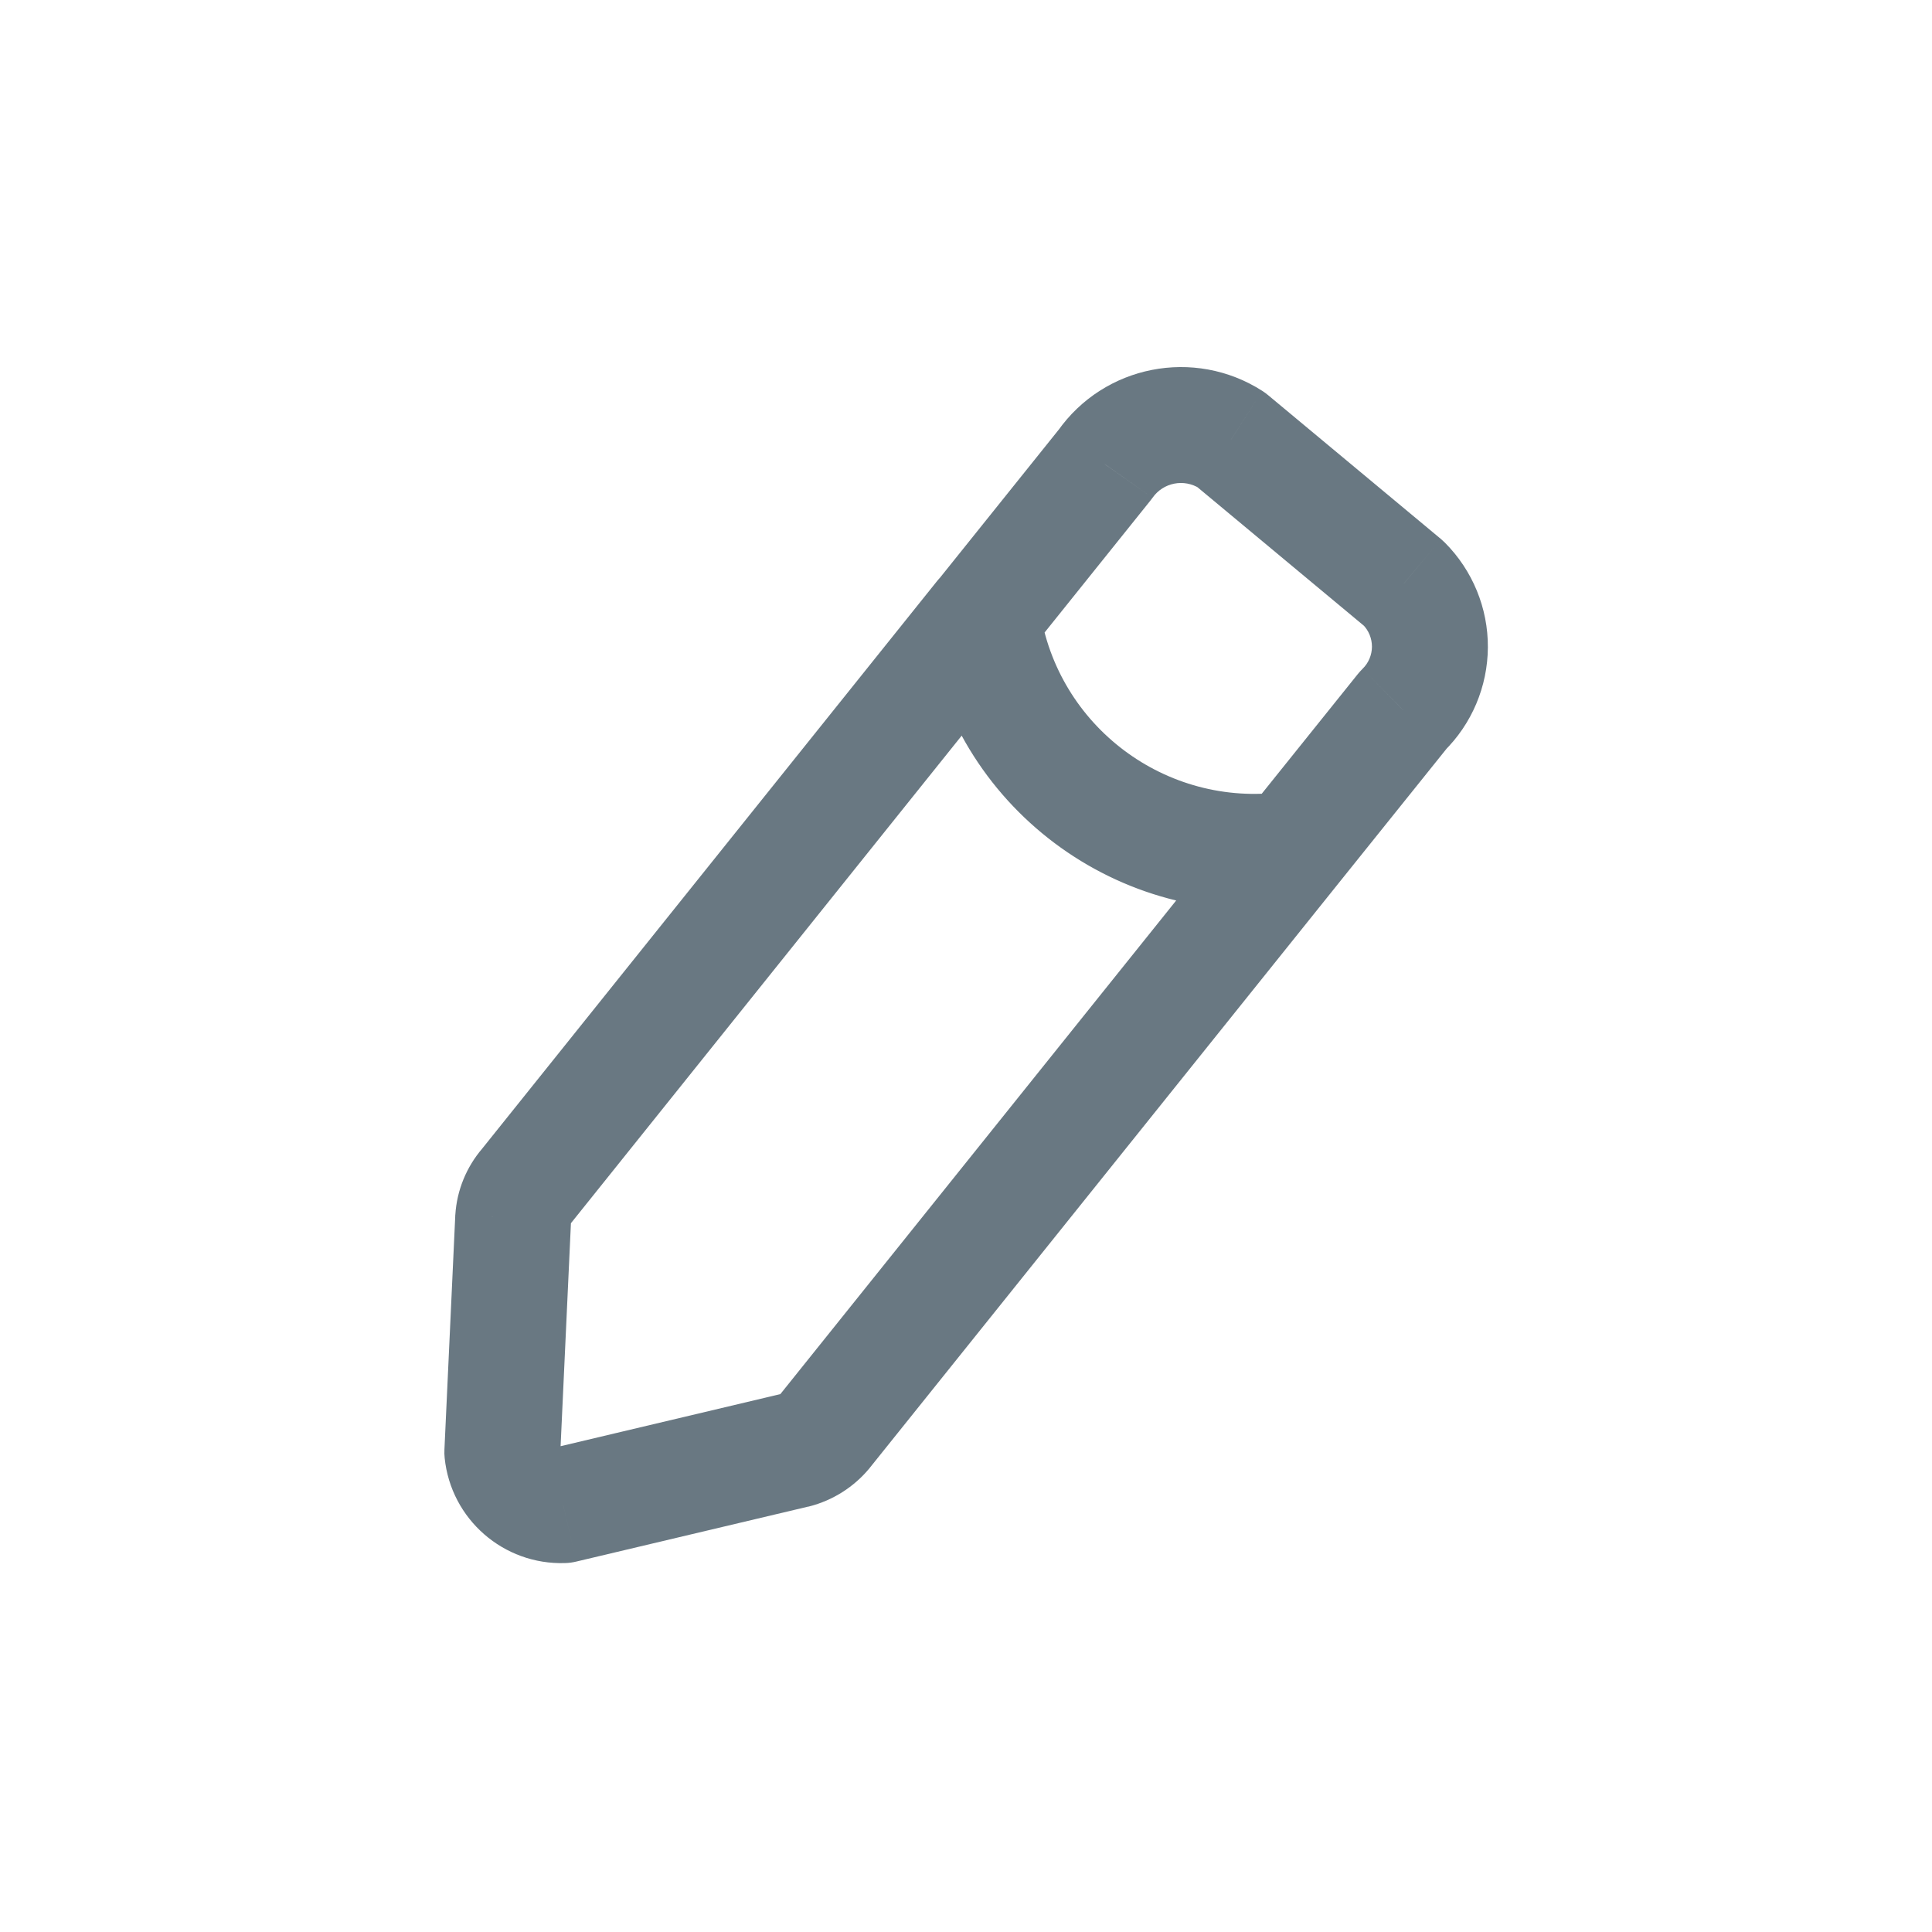 <svg width="800px" height="800px" viewBox="0 -0.5 25 25" fill="none" xmlns="http://www.w3.org/2000/svg">
<path fill="#697882" d="M13.294 7.959C13.553 7.636 13.501 7.164 13.178 6.905C12.855 6.645 12.383 6.697 12.124 7.021L13.294 7.959ZM6.811 14.849L7.379 15.338C7.385 15.332 7.391 15.325 7.396 15.318L6.811 14.849ZM6.64 15.267L5.891 15.218L5.891 15.232L6.64 15.267ZM6.5 18.29L5.751 18.255C5.749 18.292 5.75 18.33 5.754 18.367L6.5 18.29ZM7.287 18.977L7.312 19.726C7.362 19.725 7.411 19.718 7.46 19.706L7.287 18.977ZM10.287 18.266L10.46 18.996L10.472 18.993L10.287 18.266ZM10.672 18.022L11.251 18.499L11.257 18.491L10.672 18.022ZM17.297 10.959C17.556 10.636 17.504 10.164 17.181 9.905C16.858 9.646 16.386 9.697 16.127 10.021L17.297 10.959ZM12.127 7.021C11.868 7.344 11.92 7.816 12.243 8.075C12.566 8.334 13.038 8.282 13.297 7.959L12.127 7.021ZM14.3 5.51L14.885 5.979C14.895 5.967 14.904 5.954 14.914 5.941L14.3 5.51ZM15.929 5.19L16.409 4.613C16.385 4.593 16.36 4.575 16.334 4.558L15.929 5.19ZM18.166 7.052L18.697 6.522C18.68 6.506 18.663 6.49 18.646 6.475L18.166 7.052ZM18.503 7.873L19.253 7.877V7.877L18.503 7.873ZM18.157 8.69L17.632 8.154C17.611 8.175 17.591 8.197 17.572 8.22L18.157 8.69ZM16.127 10.02C15.868 10.343 15.919 10.815 16.242 11.075C16.566 11.334 17.038 11.282 17.297 10.959L16.127 10.02ZM13.454 7.379C13.392 6.969 13.011 6.687 12.601 6.748C12.191 6.809 11.909 7.191 11.97 7.601L13.454 7.379ZM16.813 11.233C17.223 11.177 17.511 10.799 17.455 10.389C17.399 9.978 17.021 9.691 16.611 9.747L16.813 11.233ZM12.124 7.021L6.226 14.38L7.396 15.318L13.294 7.959L12.124 7.021ZM6.243 14.359C6.036 14.6 5.912 14.901 5.892 15.218L7.388 15.316C7.388 15.324 7.385 15.332 7.379 15.338L6.243 14.359ZM5.891 15.232L5.751 18.255L7.249 18.325L7.389 15.302L5.891 15.232ZM5.754 18.367C5.836 19.159 6.516 19.752 7.312 19.726L7.262 18.227C7.259 18.227 7.258 18.227 7.257 18.226C7.255 18.226 7.253 18.225 7.251 18.223C7.25 18.221 7.248 18.22 7.248 18.218C7.247 18.218 7.246 18.216 7.246 18.213L5.754 18.367ZM7.46 19.706L10.46 18.995L10.114 17.536L7.114 18.247L7.46 19.706ZM10.472 18.993C10.777 18.915 11.05 18.742 11.251 18.499L10.093 17.544C10.096 17.542 10.099 17.54 10.102 17.539L10.472 18.993ZM11.257 18.491L17.297 10.959L16.127 10.021L10.087 17.553L11.257 18.491ZM13.297 7.959L14.885 5.979L13.715 5.041L12.127 7.021L13.297 7.959ZM14.914 5.941C15.052 5.744 15.321 5.691 15.524 5.821L16.334 4.558C15.454 3.995 14.287 4.224 13.687 5.078L14.914 5.941ZM15.449 5.766L17.686 7.628L18.646 6.475L16.409 4.613L15.449 5.766ZM17.635 7.582C17.711 7.658 17.753 7.761 17.753 7.869L19.253 7.877C19.256 7.369 19.055 6.881 18.697 6.522L17.635 7.582ZM17.753 7.869C17.752 7.976 17.709 8.079 17.632 8.154L18.682 9.225C19.045 8.87 19.25 8.384 19.253 7.877L17.753 7.869ZM17.572 8.22L16.127 10.02L17.297 10.959L18.742 9.159L17.572 8.22ZM11.97 7.601C12.32 9.932 14.477 11.55 16.813 11.233L16.611 9.747C15.088 9.954 13.681 8.899 13.454 7.379L11.97 7.601Z"/>
</svg>
